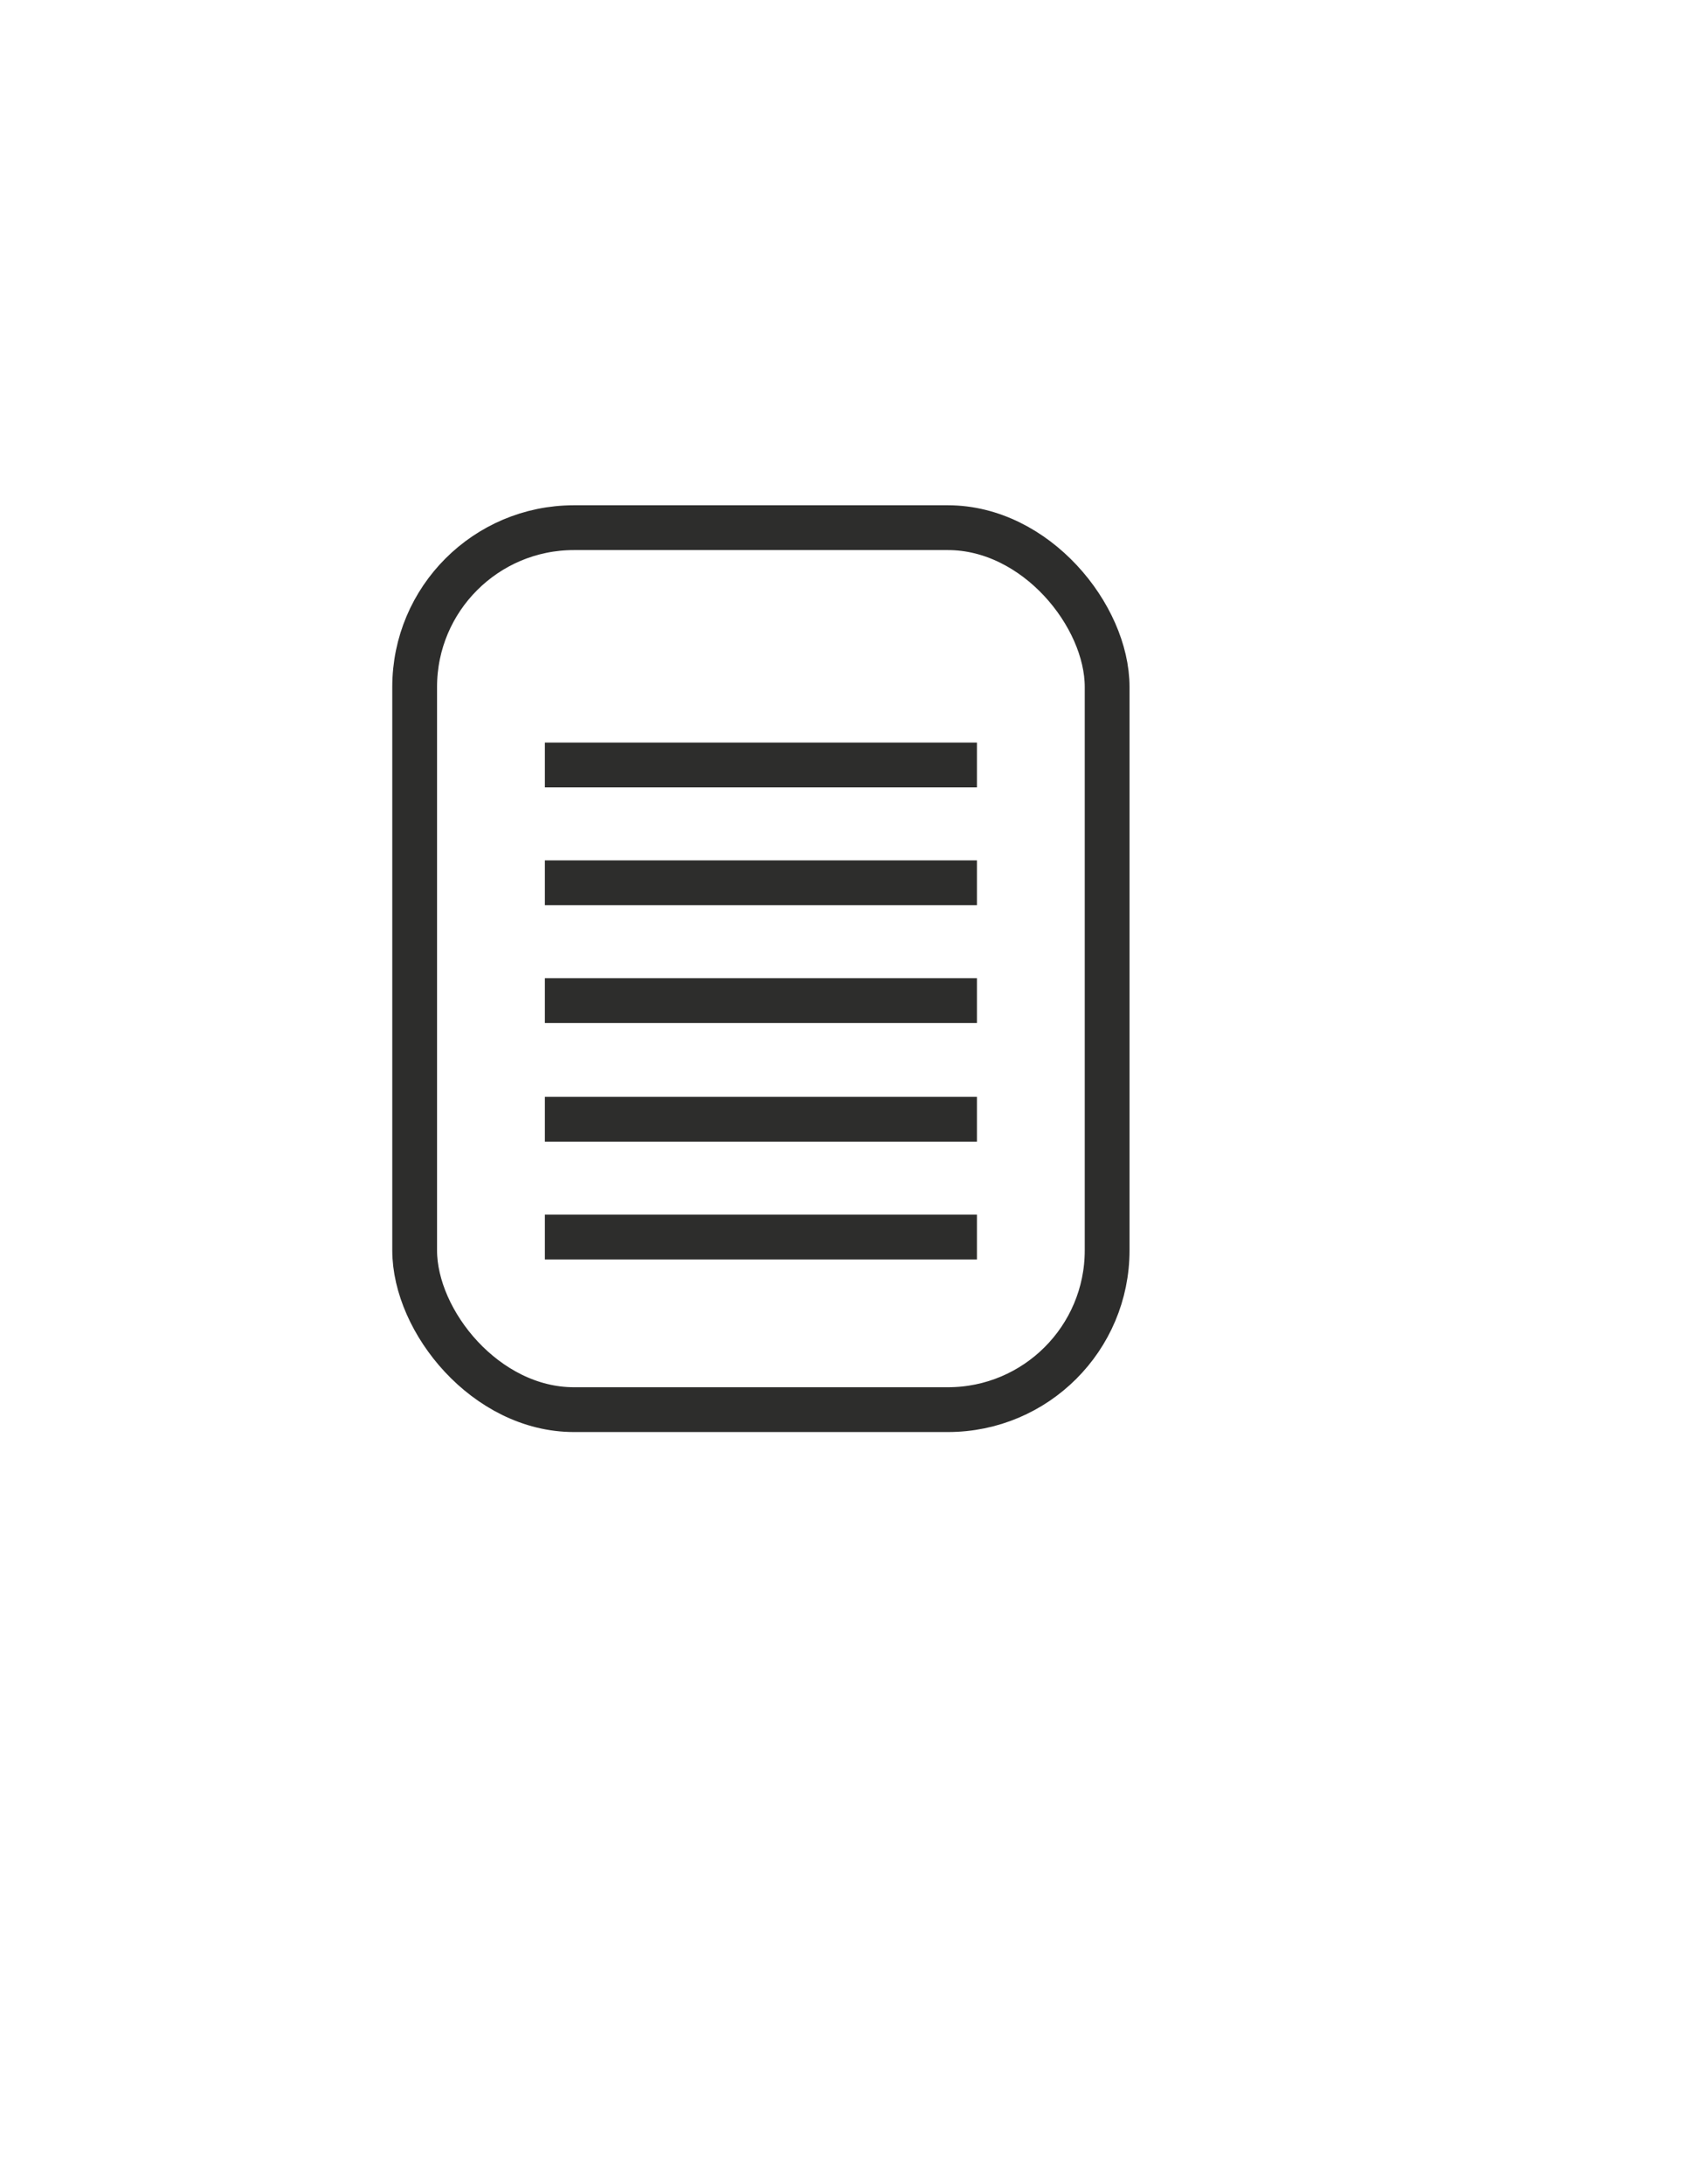 <?xml version="1.0" encoding="UTF-8"?>
<svg id="Landing_page" data-name="Landing page" xmlns="http://www.w3.org/2000/svg" viewBox="0 0 20.33 26.32">
  <rect x="5" y="6.36" width="8.35" height="10.63" rx="1.92" ry="1.92" style="fill: none; stroke: #2d2d2c; stroke-miterlimit: 10; stroke-width: .54px;"/>
  <line x1="6.57" y1="9.22" x2="11.78" y2="9.22" style="fill: none; stroke: #2d2d2c; stroke-miterlimit: 10; stroke-width: .54px;"/>
  <line x1="6.57" y1="10.64" x2="11.78" y2="10.64" style="fill: none; stroke: #2d2d2c; stroke-miterlimit: 10; stroke-width: .54px;"/>
  <line x1="6.57" y1="12.06" x2="11.78" y2="12.06" style="fill: none; stroke: #2d2d2c; stroke-miterlimit: 10; stroke-width: .54px;"/>
  <line x1="6.57" y1="13.49" x2="11.78" y2="13.49" style="fill: none; stroke: #2d2d2c; stroke-miterlimit: 10; stroke-width: .54px;"/>
  <line x1="6.57" y1="14.91" x2="11.78" y2="14.91" style="fill: none; stroke: #2d2d2c; stroke-miterlimit: 10; stroke-width: .54px;"/>
</svg>